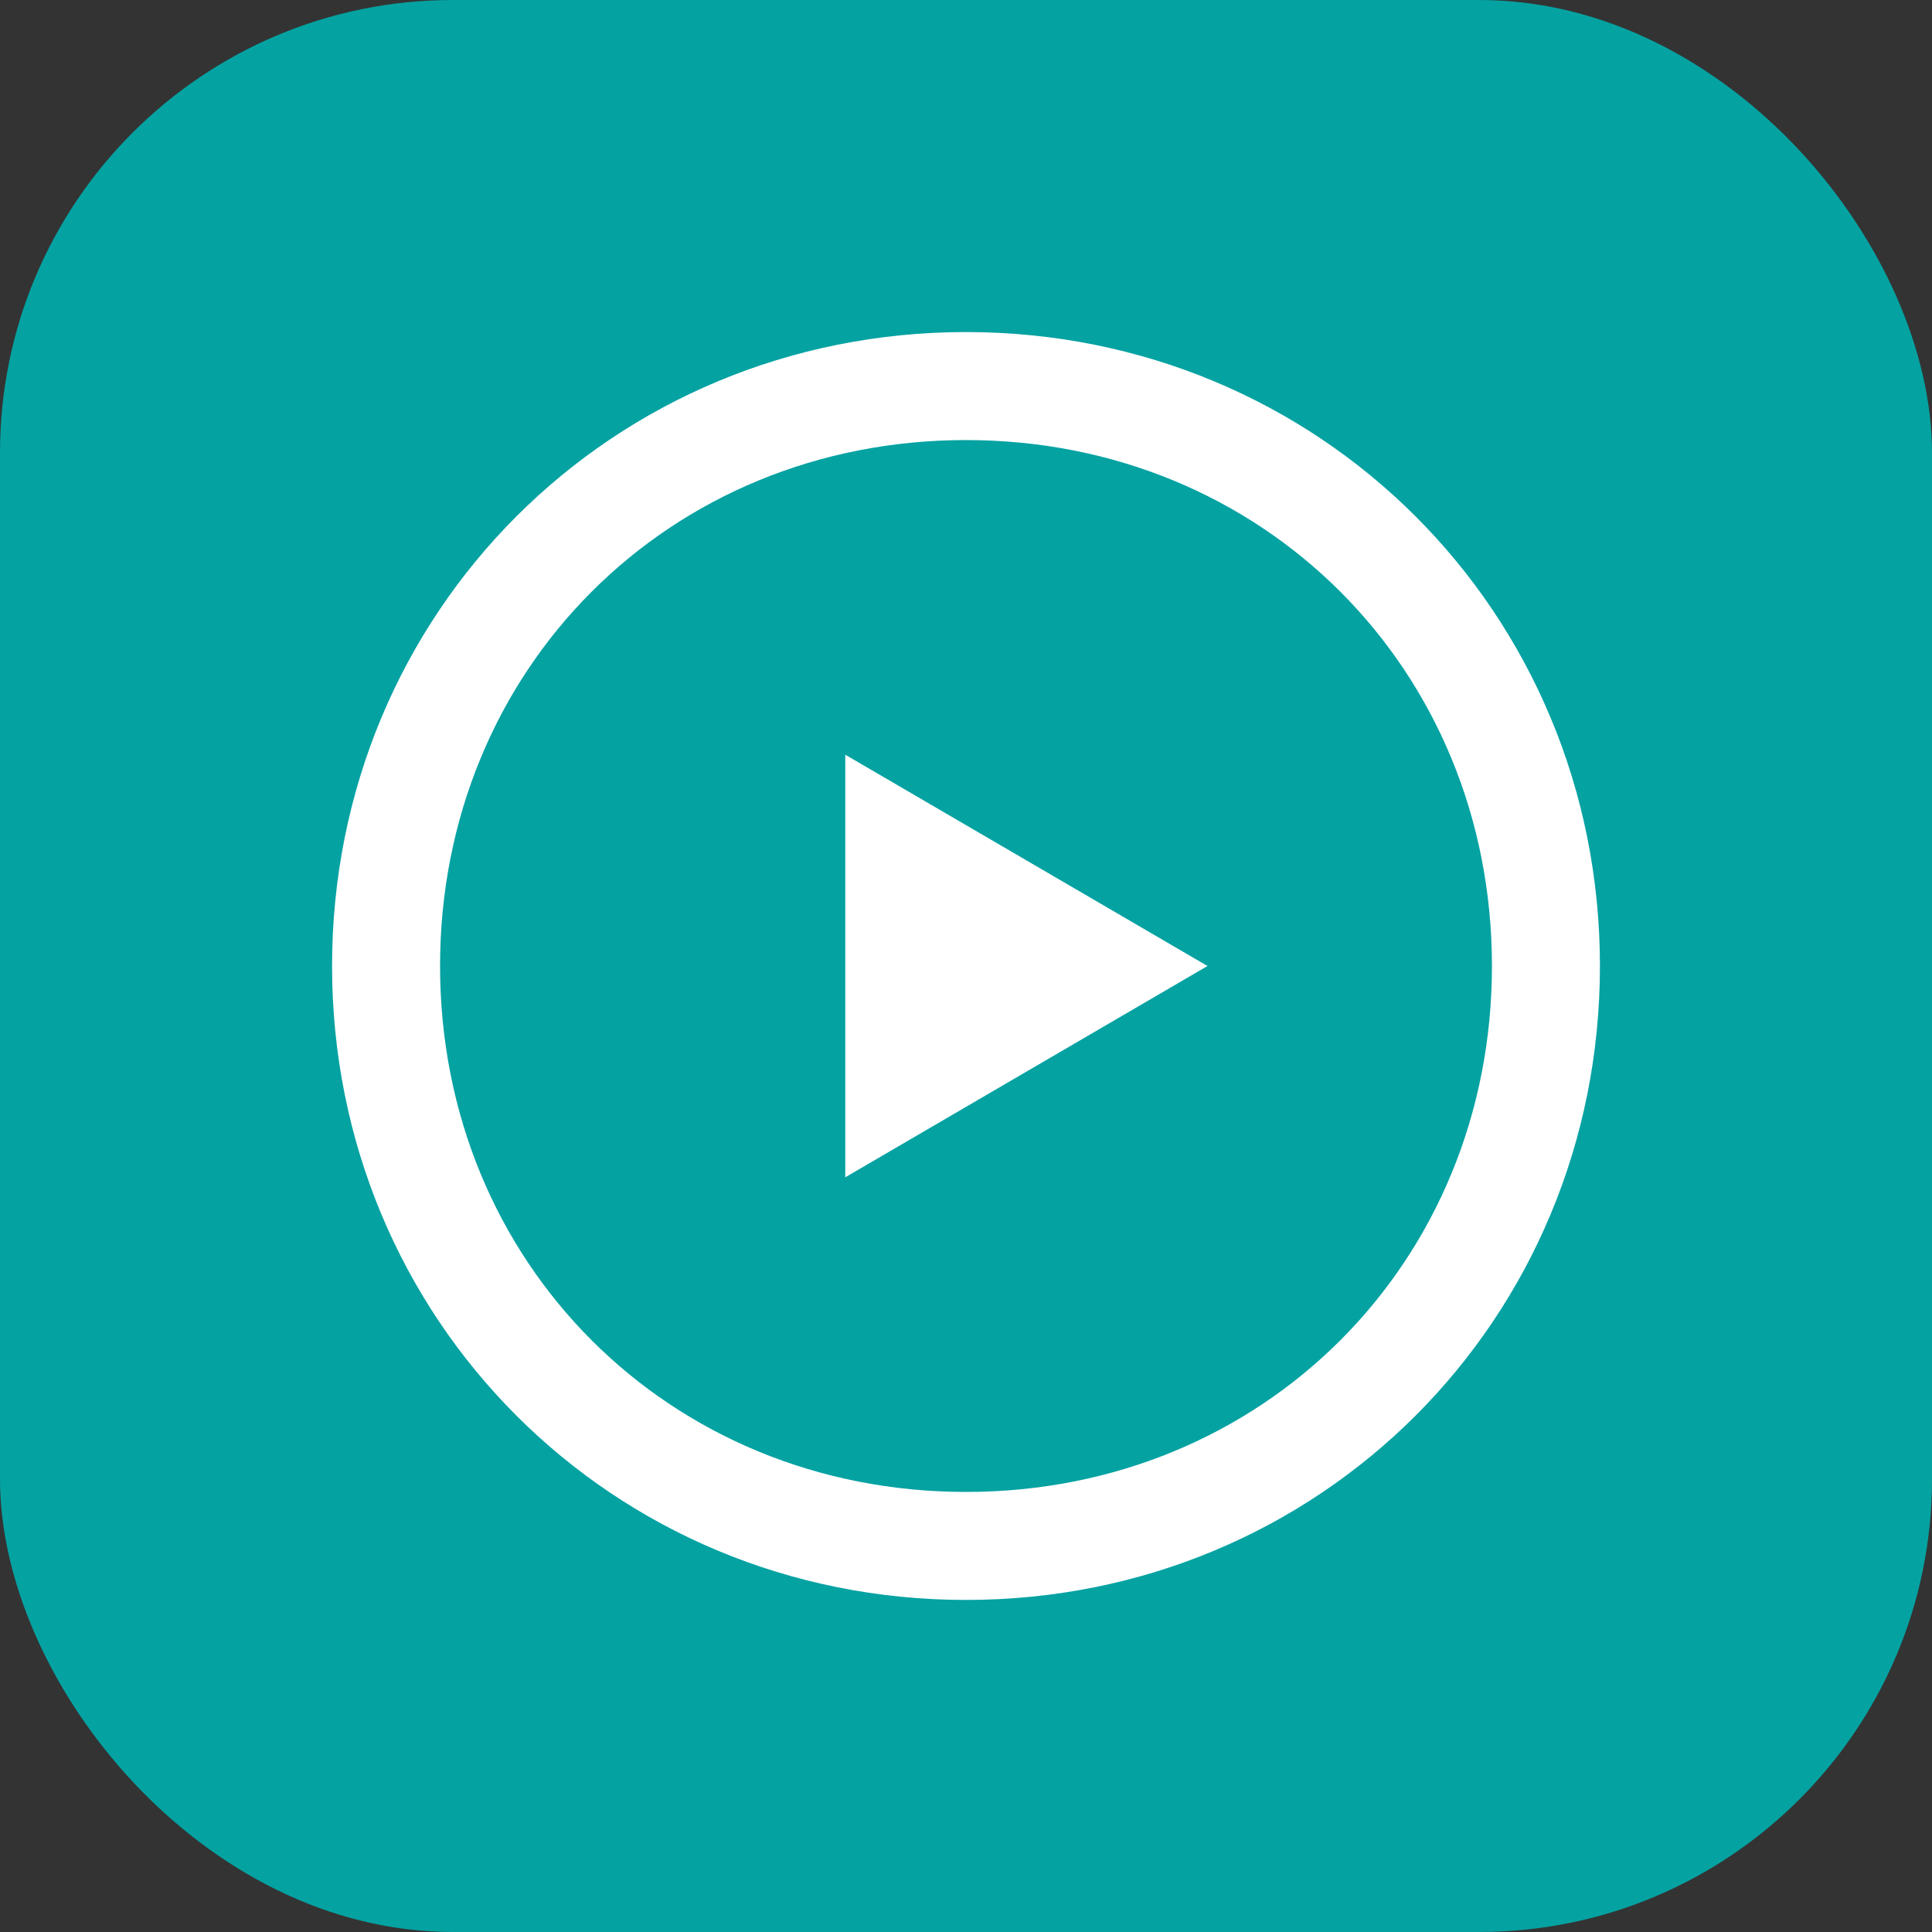 <?xml version="1.0" encoding="UTF-8" standalone="no"?>
<svg xmlns="http://www.w3.org/2000/svg" width="256" height="256" viewBox="0 0 256 256">
  <rect x="0" y="0" width="256" height="256" fill="#333333" stroke="none"/>
  <rect width="256" height="256" fill="#05a2a2" rx="60"/>
  <path fill="#fff" d="M128 44c-46.867 0-84 37.133-84 84s37.133 84 84 84 84-37.133 84-84-37.133-84-84-84zm0 153.69c-39.344 0-69.69-30.346-69.69-69.69s30.346-69.69 69.69-69.69 69.69 30.346 69.69 69.69-30.346 69.69-69.69 69.69z"/>
  <path fill="#fff" d="M112 100v56l48-28-48-28z"/>
</svg>